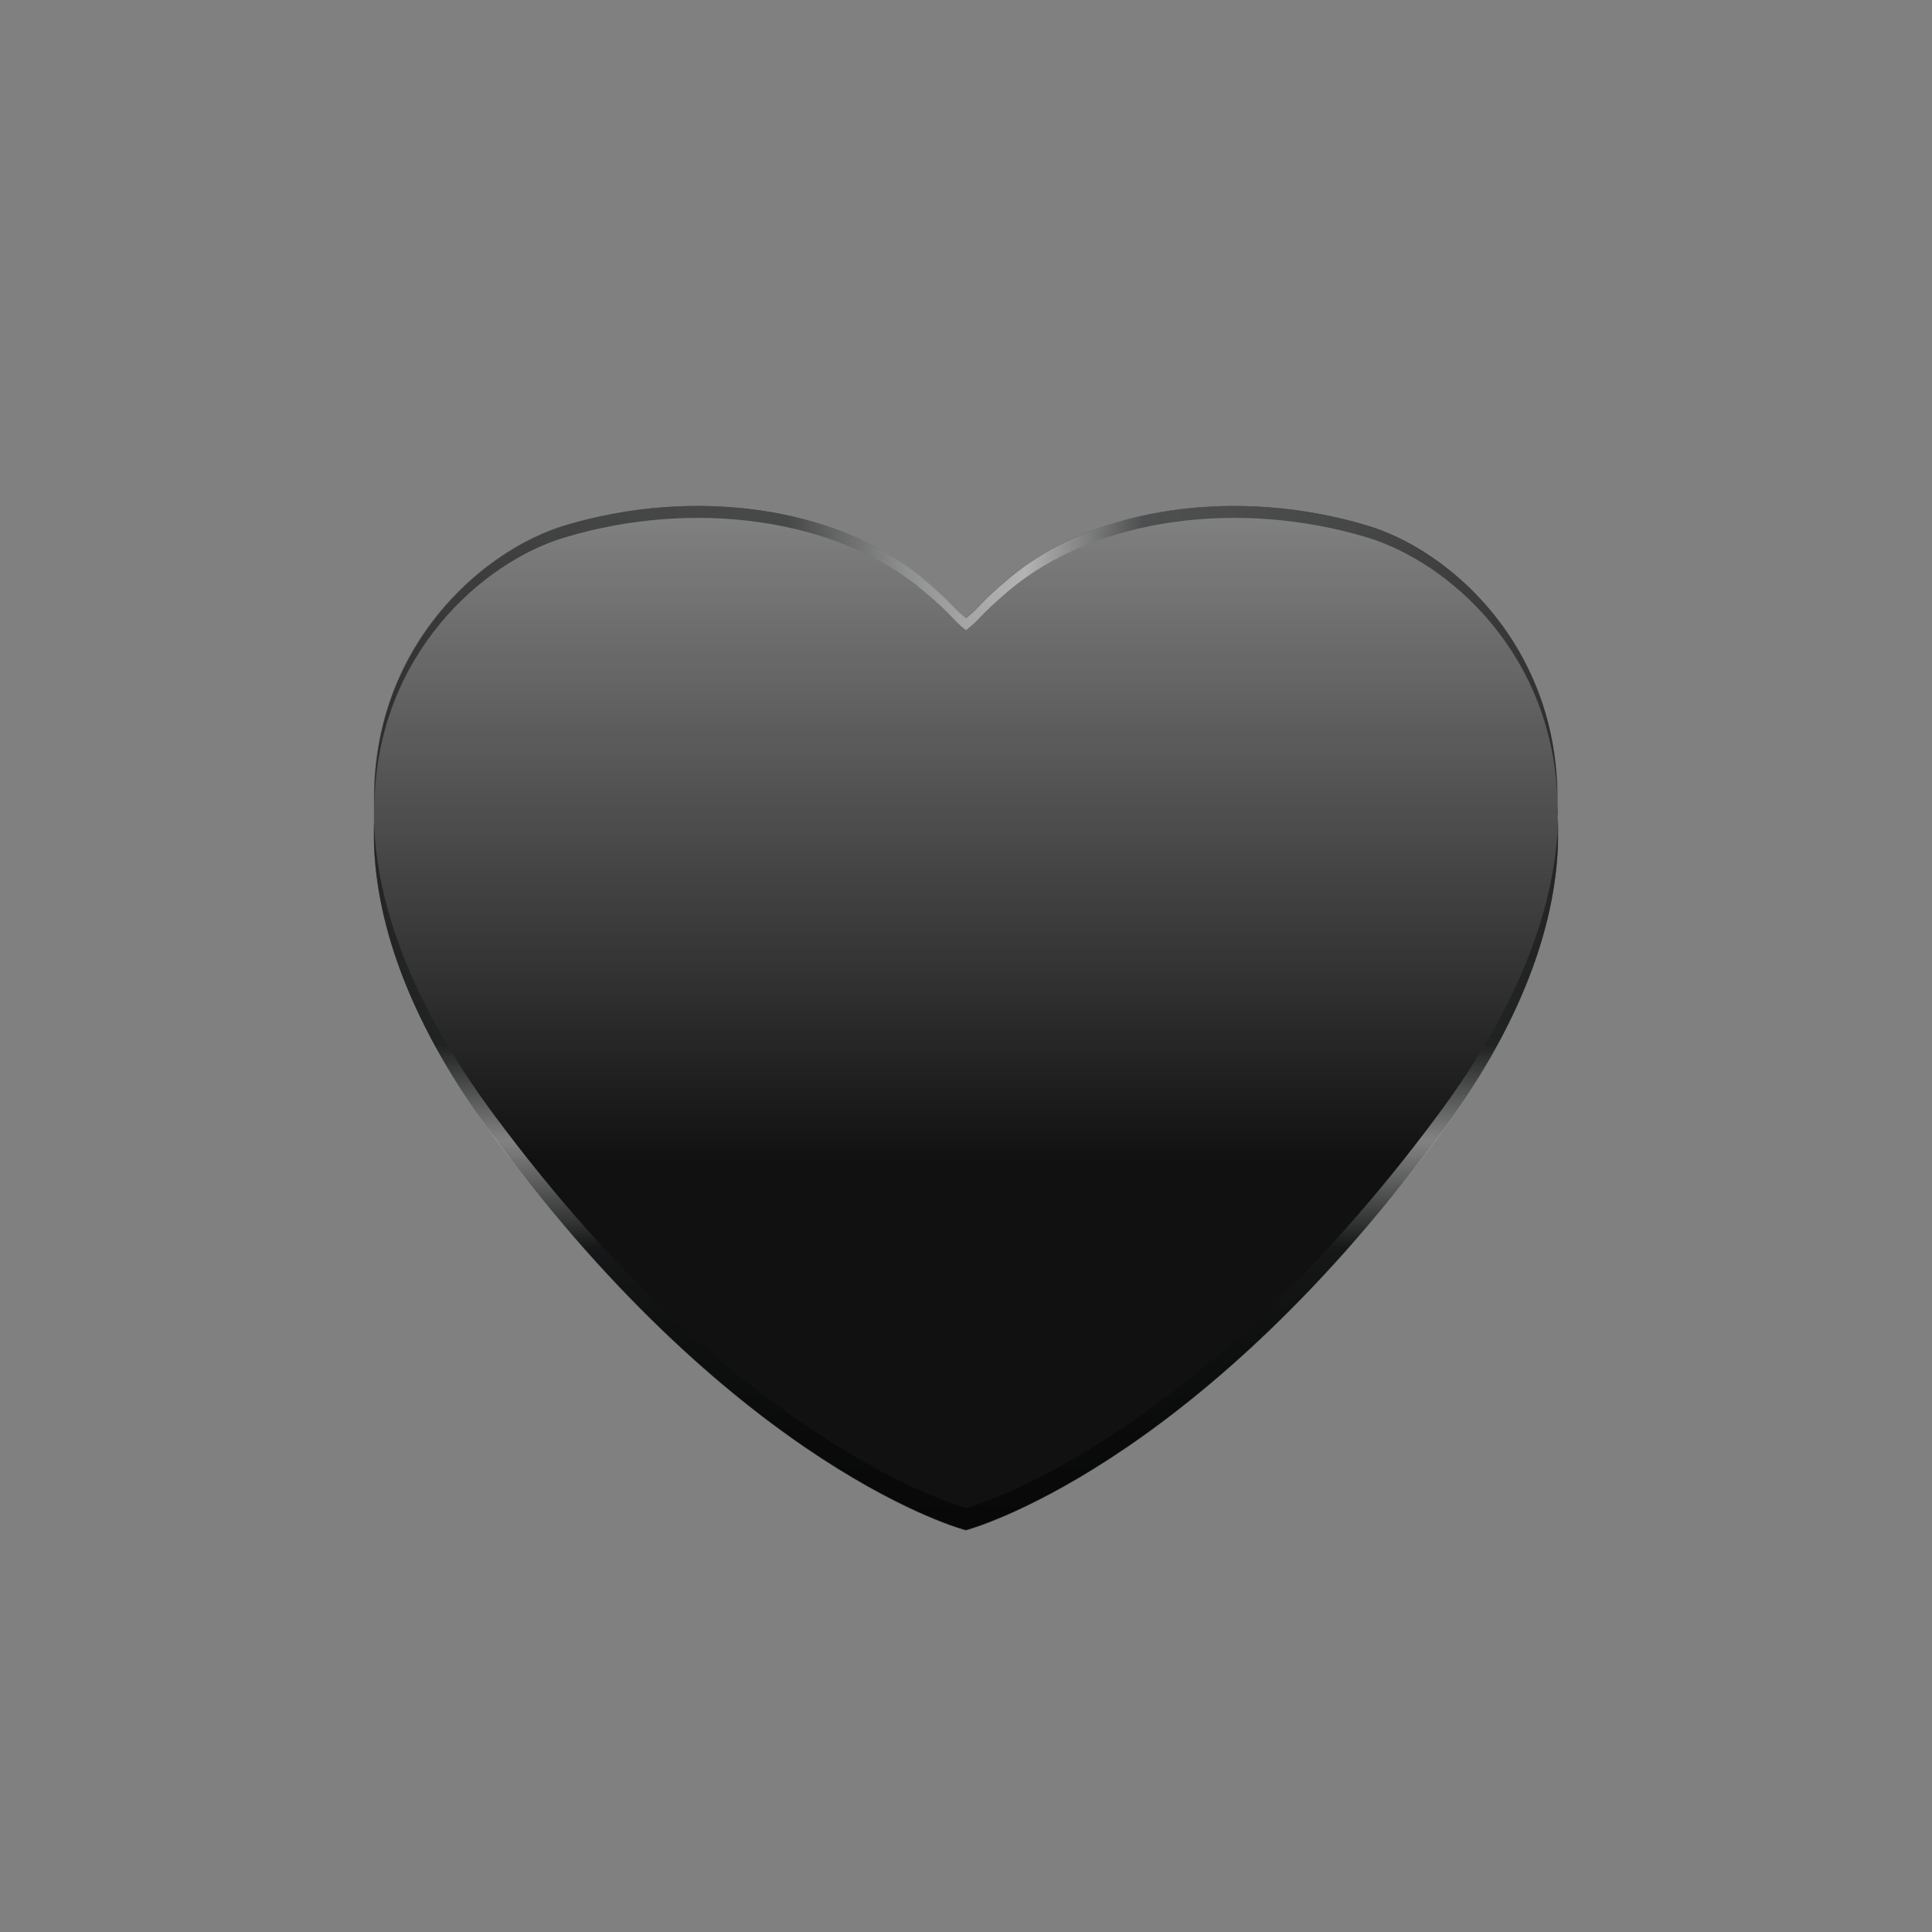 <svg xmlns="http://www.w3.org/2000/svg" viewBox="0 0 420 420" xml:space="preserve"><rect x="0" y="0" width="420" height="420" fill="#808080" stroke="none"/><path fill="#111" d="M338.6 177.8c0-.6.1-1.2.1-1.7-.2-1.3-.1-2.5-.2-3.8-.6-32.7-23.9-52.8-41.5-58.1-27.7-8.3-58.9-4.3-77.8 11.6-7.1 6-6 6-9.3 8.6-3.3-2.6-2.3-2.6-9.3-8.6-18.9-15.9-50.1-19.9-77.8-11.6-17.7 5.3-40.9 25.4-41.5 58.1v11.2c.6 17.8 7.9 39.3 26.2 63.8 53.7 72.4 102.2 85.3 102.5 85.3.3-.1 48.8-12.9 102.5-85.3 18.3-24.6 25.6-46 26.2-63.8-.1-.9-.1-1.7-.1-2.5.1-.8.1-1.6.1-2.4 0-.2-.1-.5-.1-.8z"/><linearGradient id="a" gradientUnits="userSpaceOnUse" x1="210" y1="109.984" x2="210" y2="332.6"><stop offset="0" style="stop-color:#f2f2f2;stop-opacity:.5"/><stop offset=".639" style="stop-color:#fff;stop-opacity:0"/></linearGradient><path fill="url(#a)" d="M338.6 177.8c0-.6.1-1.2.1-1.7-.2-1.3-.1-2.5-.2-3.8-.6-32.7-23.9-52.8-41.5-58.1-27.7-8.3-58.9-4.3-77.8 11.6-7.1 6-6 6-9.3 8.6-3.3-2.6-2.3-2.6-9.3-8.6-18.9-15.9-50.1-19.9-77.8-11.6-17.7 5.3-40.9 25.4-41.5 58.1v11.2c.6 17.8 7.9 39.3 26.2 63.8 53.7 72.4 102.2 85.3 102.5 85.3.3-.1 48.8-12.9 102.5-85.3 18.3-24.6 25.6-46 26.2-63.8-.1-.9-.1-1.7-.1-2.5.1-.8.1-1.6.1-2.4 0-.2-.1-.5-.1-.8z"/><linearGradient id="b" gradientUnits="userSpaceOnUse" x1="210" y1="87.3" x2="210" y2="241.3" gradientTransform="matrix(1 0 0 -1 0 420)"><stop offset=".006" style="stop-color:#000"/><stop offset=".141" style="stop-color:#040505"/><stop offset=".294" style="stop-color:#0f1212"/><stop offset=".399" style="stop-color:#1b1f20"/><stop offset=".436" style="stop-color:#56595a"/><stop offset=".492" style="stop-color:#a8aaaa"/><stop offset=".531" style="stop-color:#dcdcdd"/><stop offset=".551" style="stop-color:#f0f0f0"/><stop offset=".685" style="stop-color:#1b1f20"/><stop offset="1" style="stop-color:#000"/></linearGradient><path opacity=".5" fill="url(#b)" d="M312.5 242.5c-53.7 72.4-102.2 85.3-102.5 85.3-.3-.1-48.8-12.9-102.5-85.3-18.3-24.6-25.6-46-26.2-63.8-.6 18.8 6.2 41.8 26.2 68.7 53.7 72.4 102.2 85.3 102.5 85.3.3-.1 48.8-12.9 102.5-85.3 20-26.8 26.8-49.9 26.2-68.7-.6 17.8-7.9 39.2-26.2 63.8z"/><linearGradient id="c" gradientUnits="userSpaceOnUse" x1="81.385" y1="277.558" x2="338.611" y2="277.558" gradientTransform="matrix(1 0 0 -1 0 420)"><stop offset="0" style="stop-color:#000"/><stop offset=".35" style="stop-color:#0f1212"/><stop offset=".45" style="stop-color:#a8aaaa"/><stop offset=".5" style="stop-color:#dcdcdd"/><stop offset=".55" style="stop-color:#f0f0f0"/><stop offset=".65" style="stop-color:#1b1f20"/><stop offset="1" style="stop-color:#000"/></linearGradient><path opacity=".5" fill="url(#c)" d="M122.9 116.8c27.7-8.3 58.9-4.3 77.8 11.6 7.1 6 6 6 9.3 8.6 3.3-2.6 2.3-2.6 9.3-8.6 18.9-15.9 50.1-19.9 77.8-11.6 17.7 5.3 40.9 25.4 41.5 58.1.6-34.3-23.4-55.4-41.5-60.7-27.7-8.3-58.9-4.3-77.8 11.6-7.1 6-6 6-9.3 8.6-3.3-2.6-2.3-2.6-9.3-8.6-18.9-15.9-50.1-19.9-77.8-11.6-18.1 5.4-42.2 26.5-41.5 60.7.5-32.7 23.8-52.9 41.5-58.1z"/></svg>